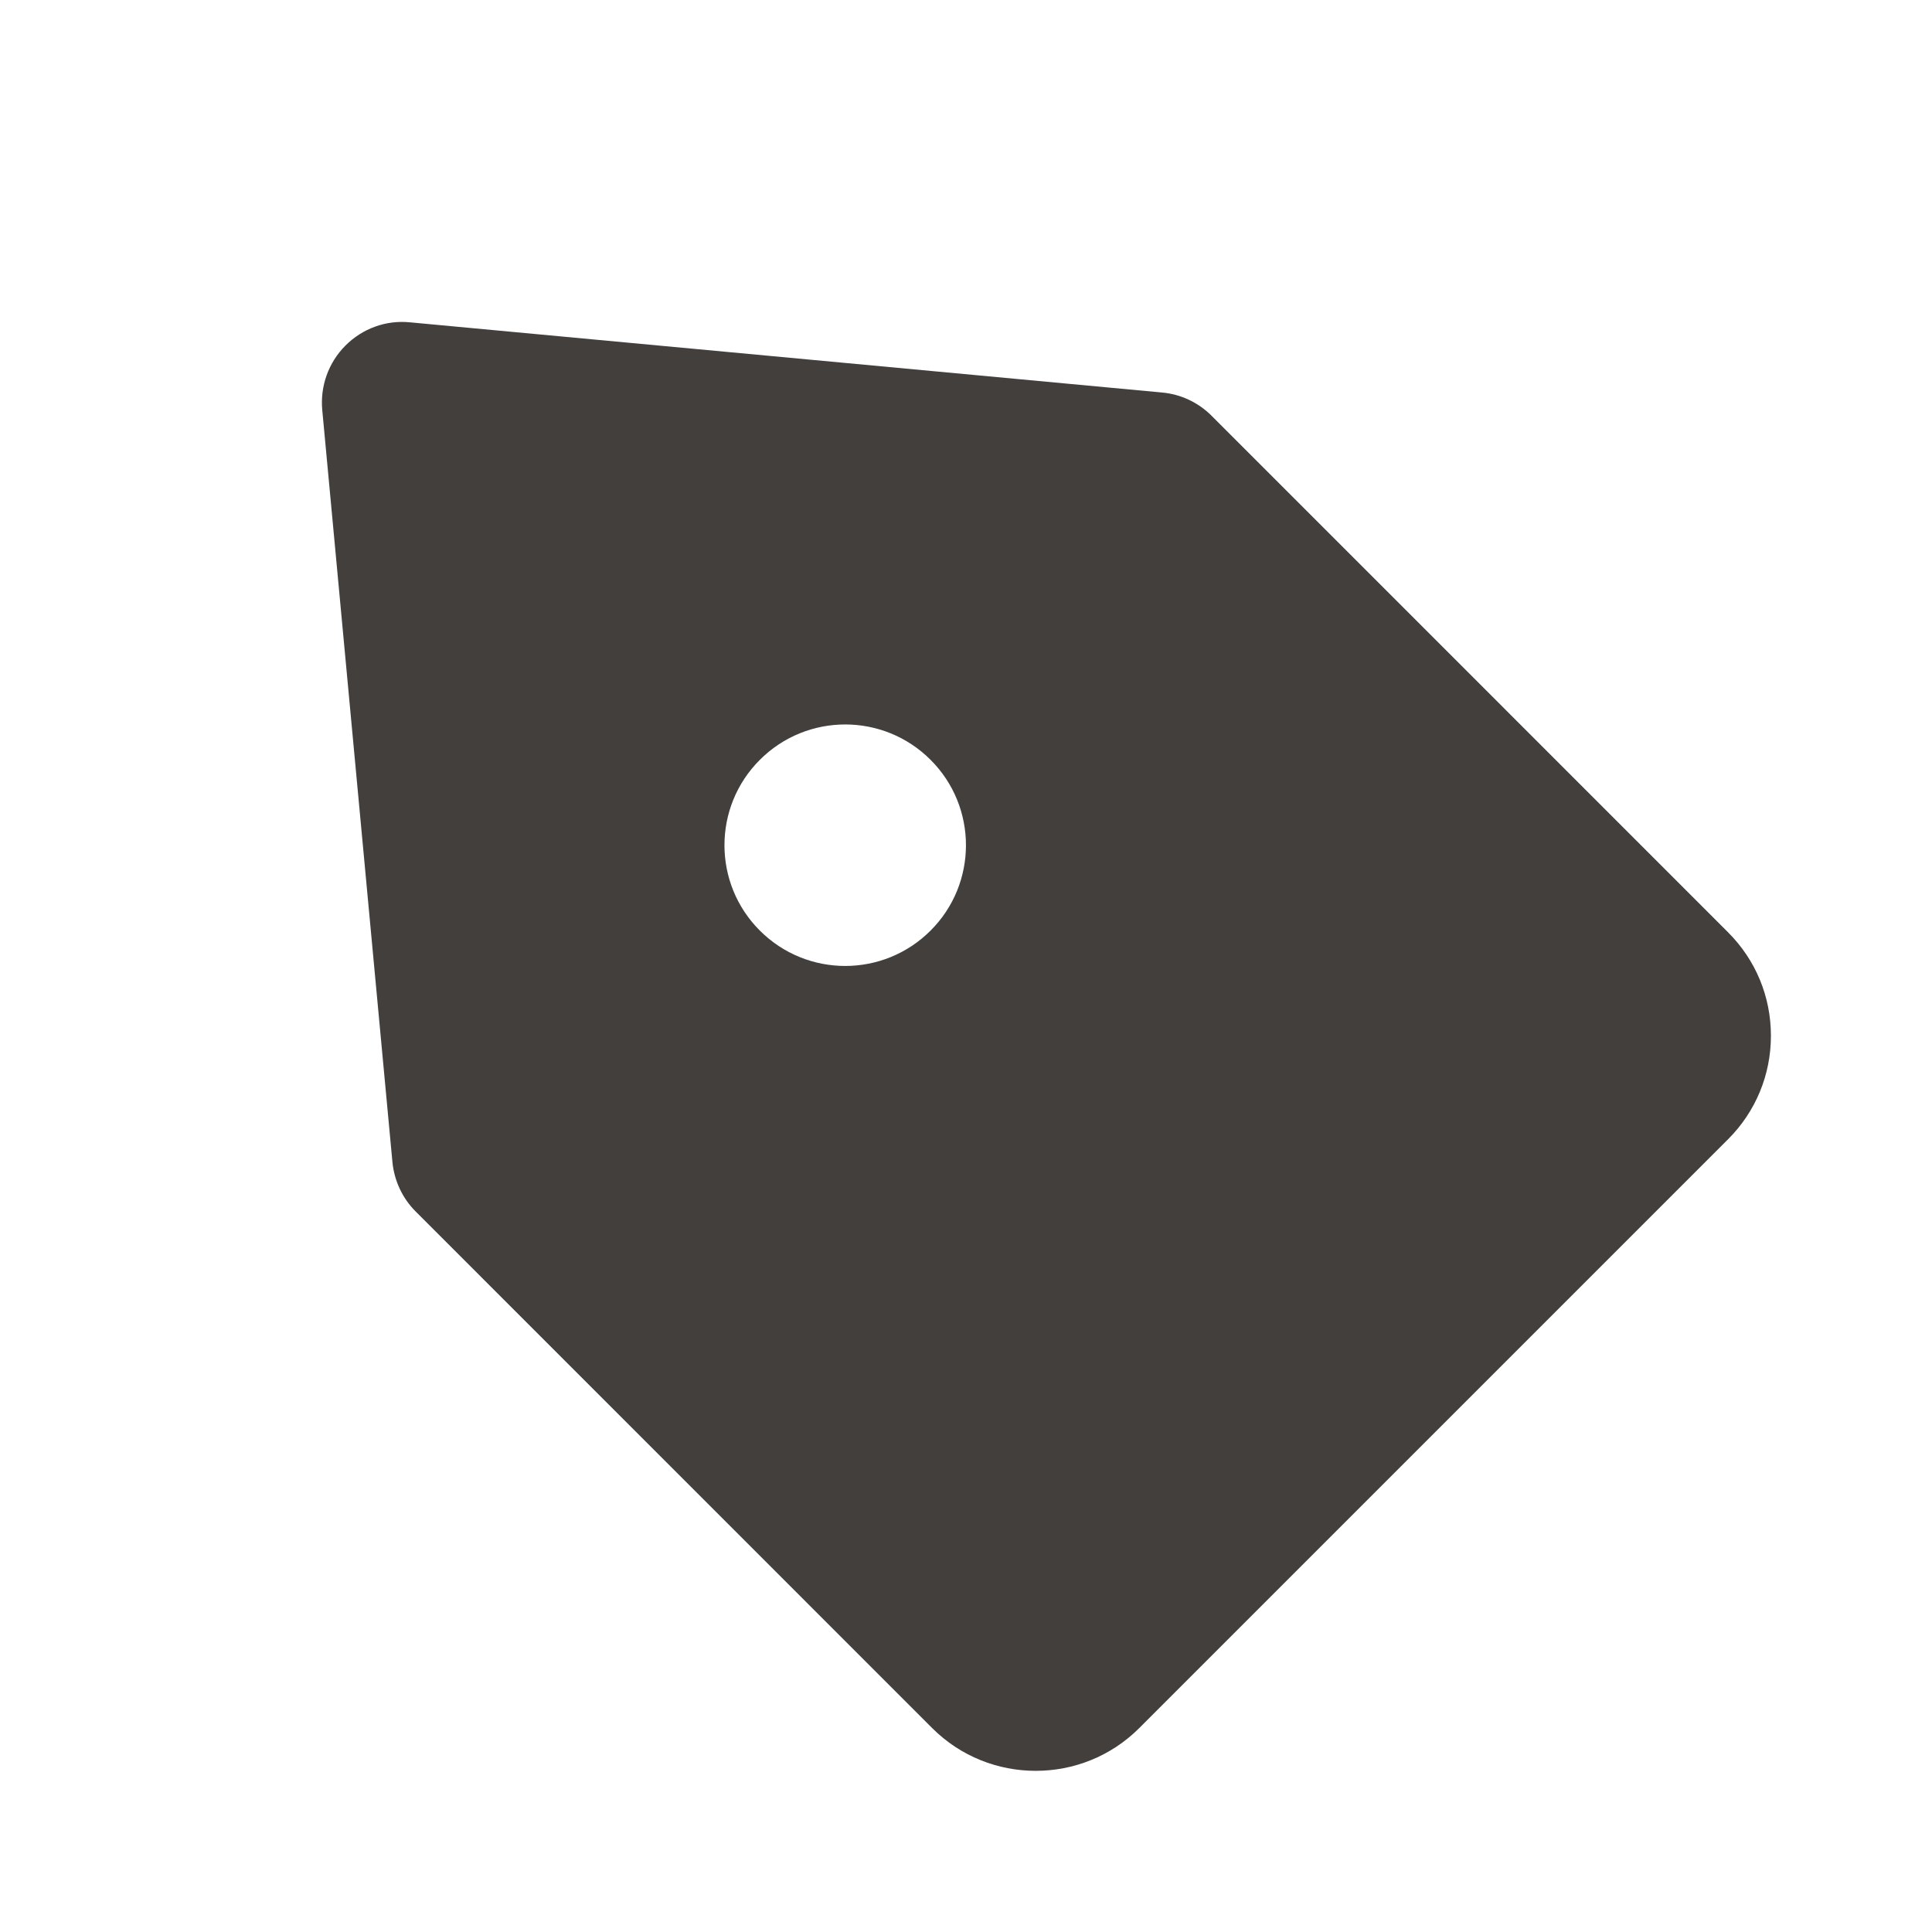 <svg width="24" height="24" viewBox="0 0 24 24" fill="none" xmlns="http://www.w3.org/2000/svg">
<g id="Icon/Fill/pricetag">
<path id="Mask" fill-rule="evenodd" clip-rule="evenodd" d="M11.56 11.56C10.974 12.146 10.025 12.146 9.439 11.56C8.853 10.975 8.853 10.024 9.439 9.439C10.025 8.853 10.974 8.853 11.56 9.439C12.146 10.024 12.146 10.975 11.56 11.56ZM21.467 11.582L15.05 5.164C14.885 4.999 14.668 4.897 14.436 4.876L5.092 4.004C4.795 3.974 4.503 4.081 4.292 4.292C4.081 4.503 3.976 4.796 4.003 5.092L4.875 14.437C4.898 14.668 4.999 14.886 5.164 15.05L11.581 21.468C11.936 21.822 12.401 21.998 12.866 21.998C13.331 21.998 13.796 21.822 14.151 21.468L21.467 14.152C21.81 13.809 21.999 13.352 21.999 12.867C21.999 12.38 21.81 11.925 21.467 11.582Z" fill="#423F3D"/>
</g>
</svg>
